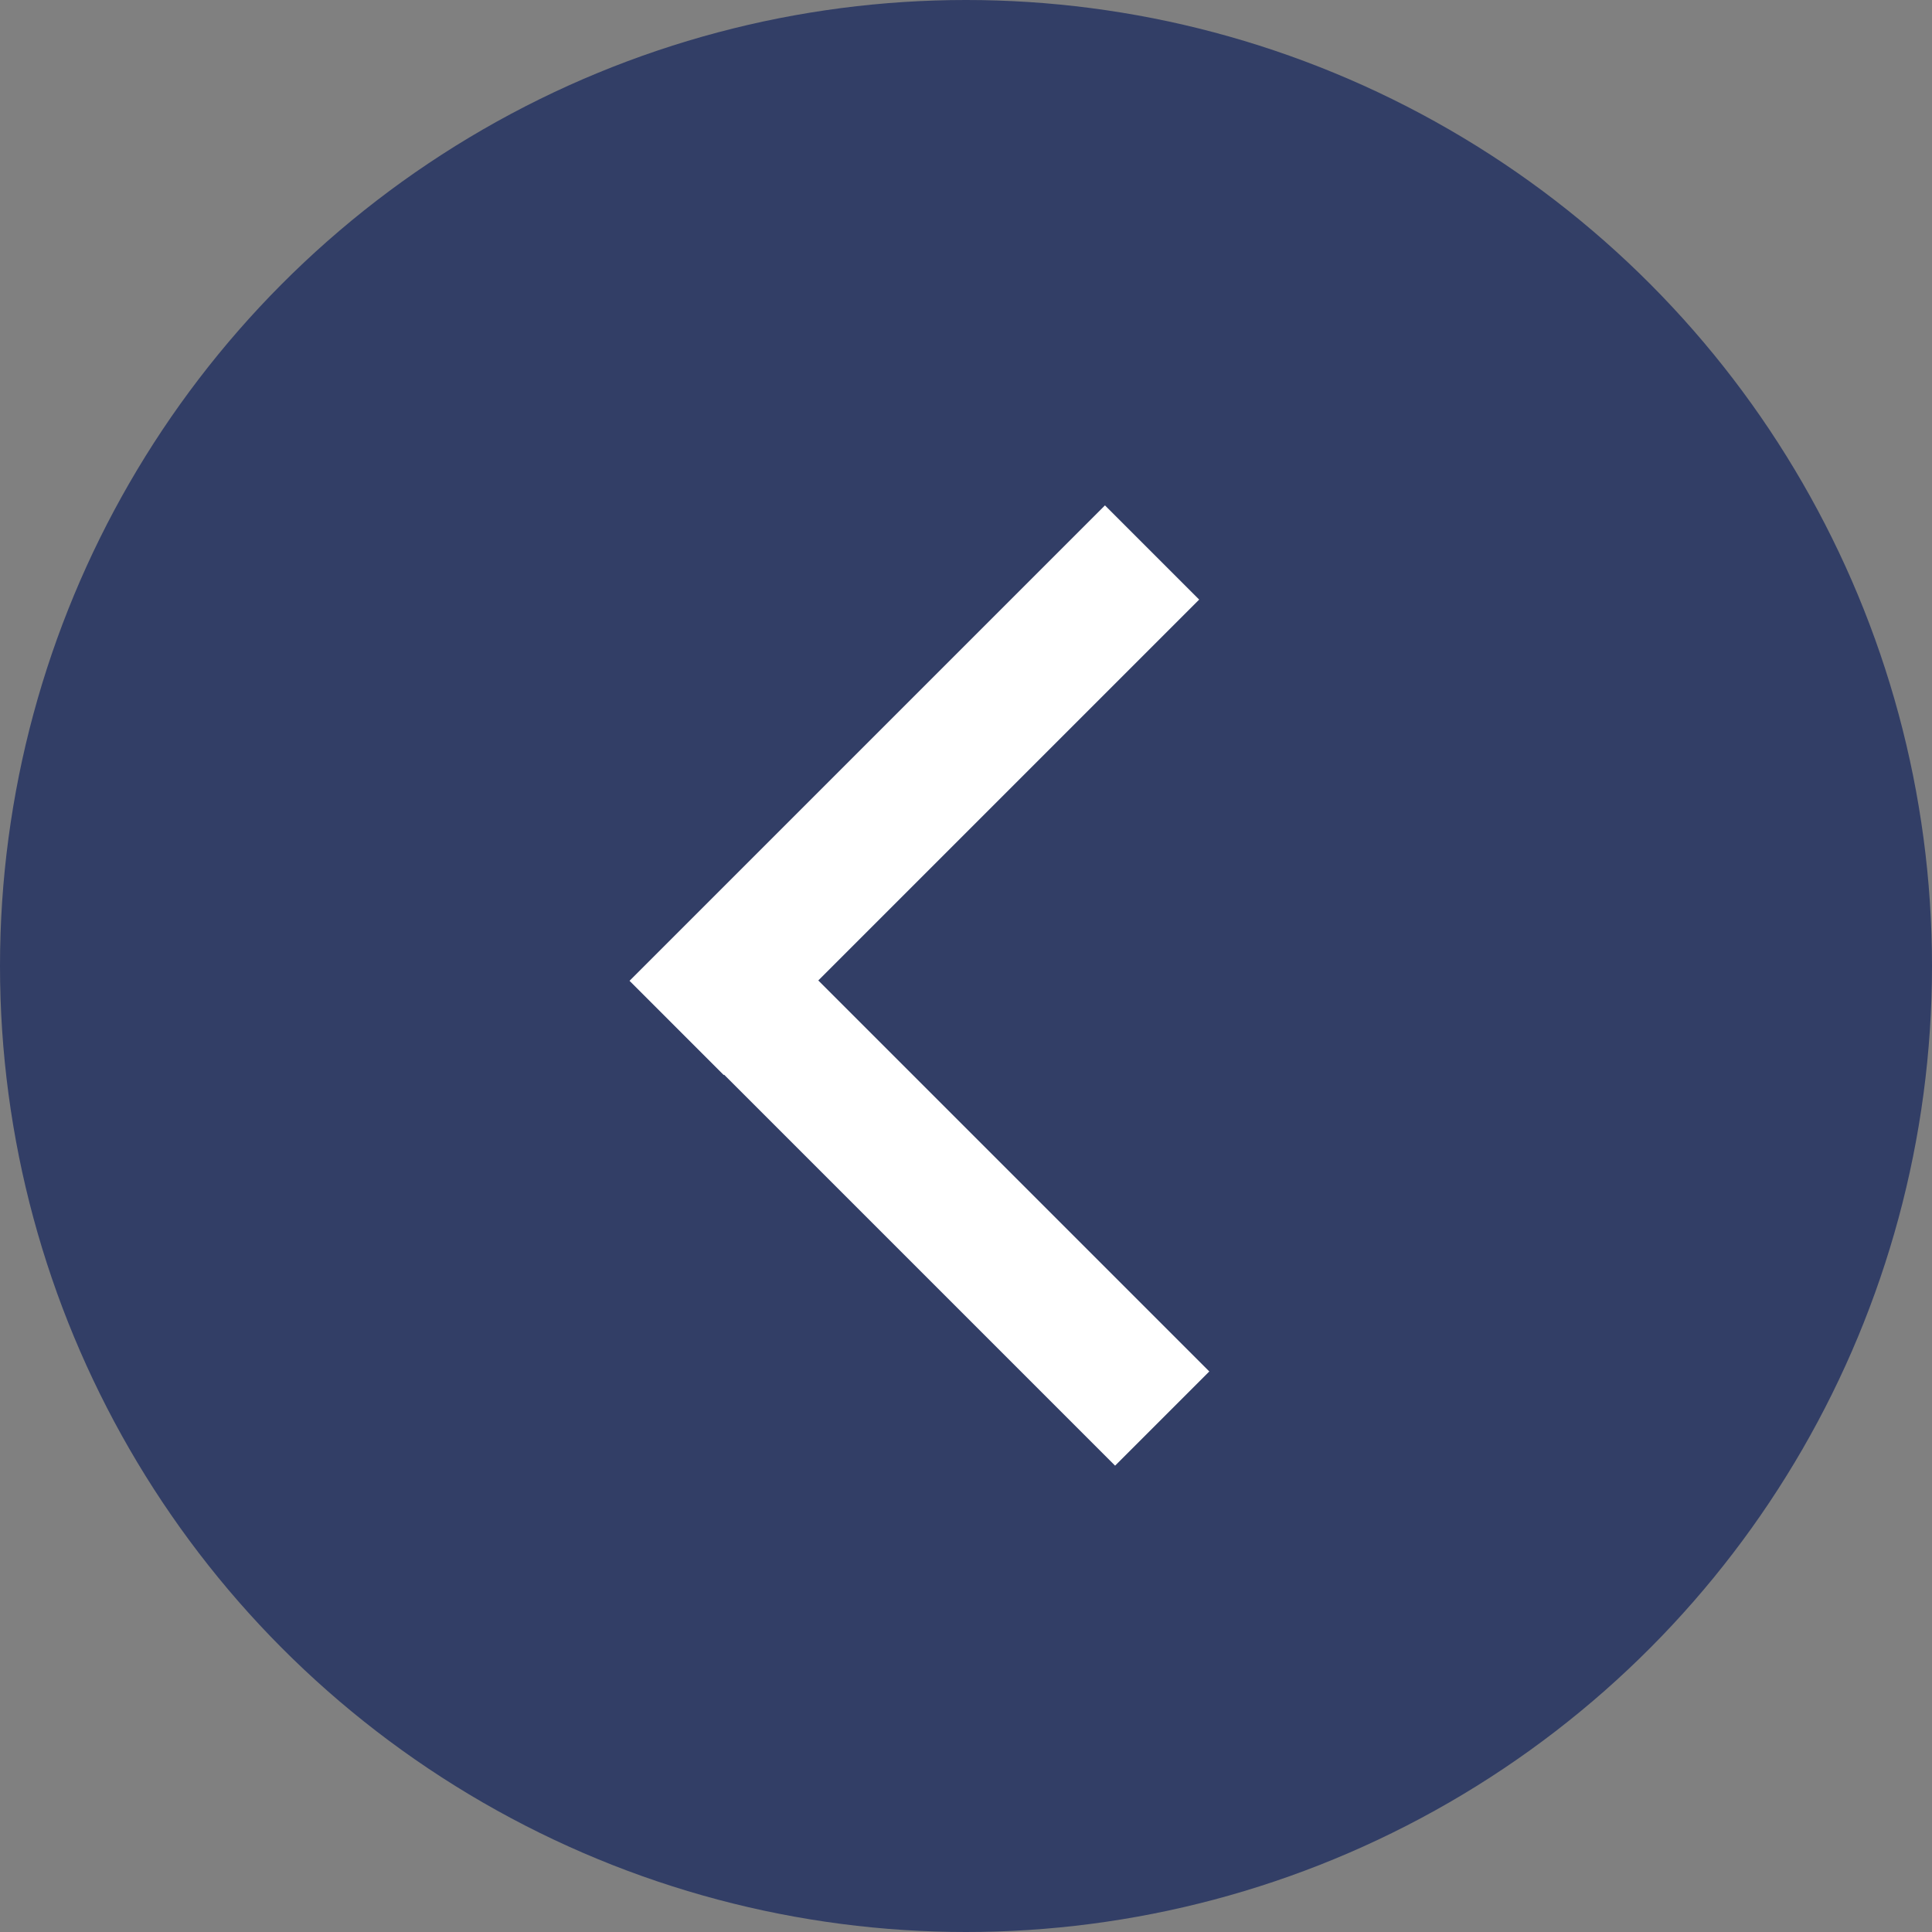 <svg width="29" height="29" viewBox="0 0 29 29" fill="none" xmlns="http://www.w3.org/2000/svg">
<rect x="0" y="0" width="29" height="29" fill="#808080" stroke="none"/>
<circle cx="14.5" cy="14.5" r="14.5" transform="matrix(-1 0 0 1 29 0)" fill="#323E66"/>
<line y1="-1" x2="10.094" y2="-1" transform="matrix(-0.707 0.707 0.707 0.707 18 9)" stroke="white" stroke-width="2"/>
<line y1="-1" x2="9.463" y2="-1" transform="matrix(-0.707 -0.707 -0.707 0.707 16.738 22)" stroke="white" stroke-width="2"/>
</svg>

